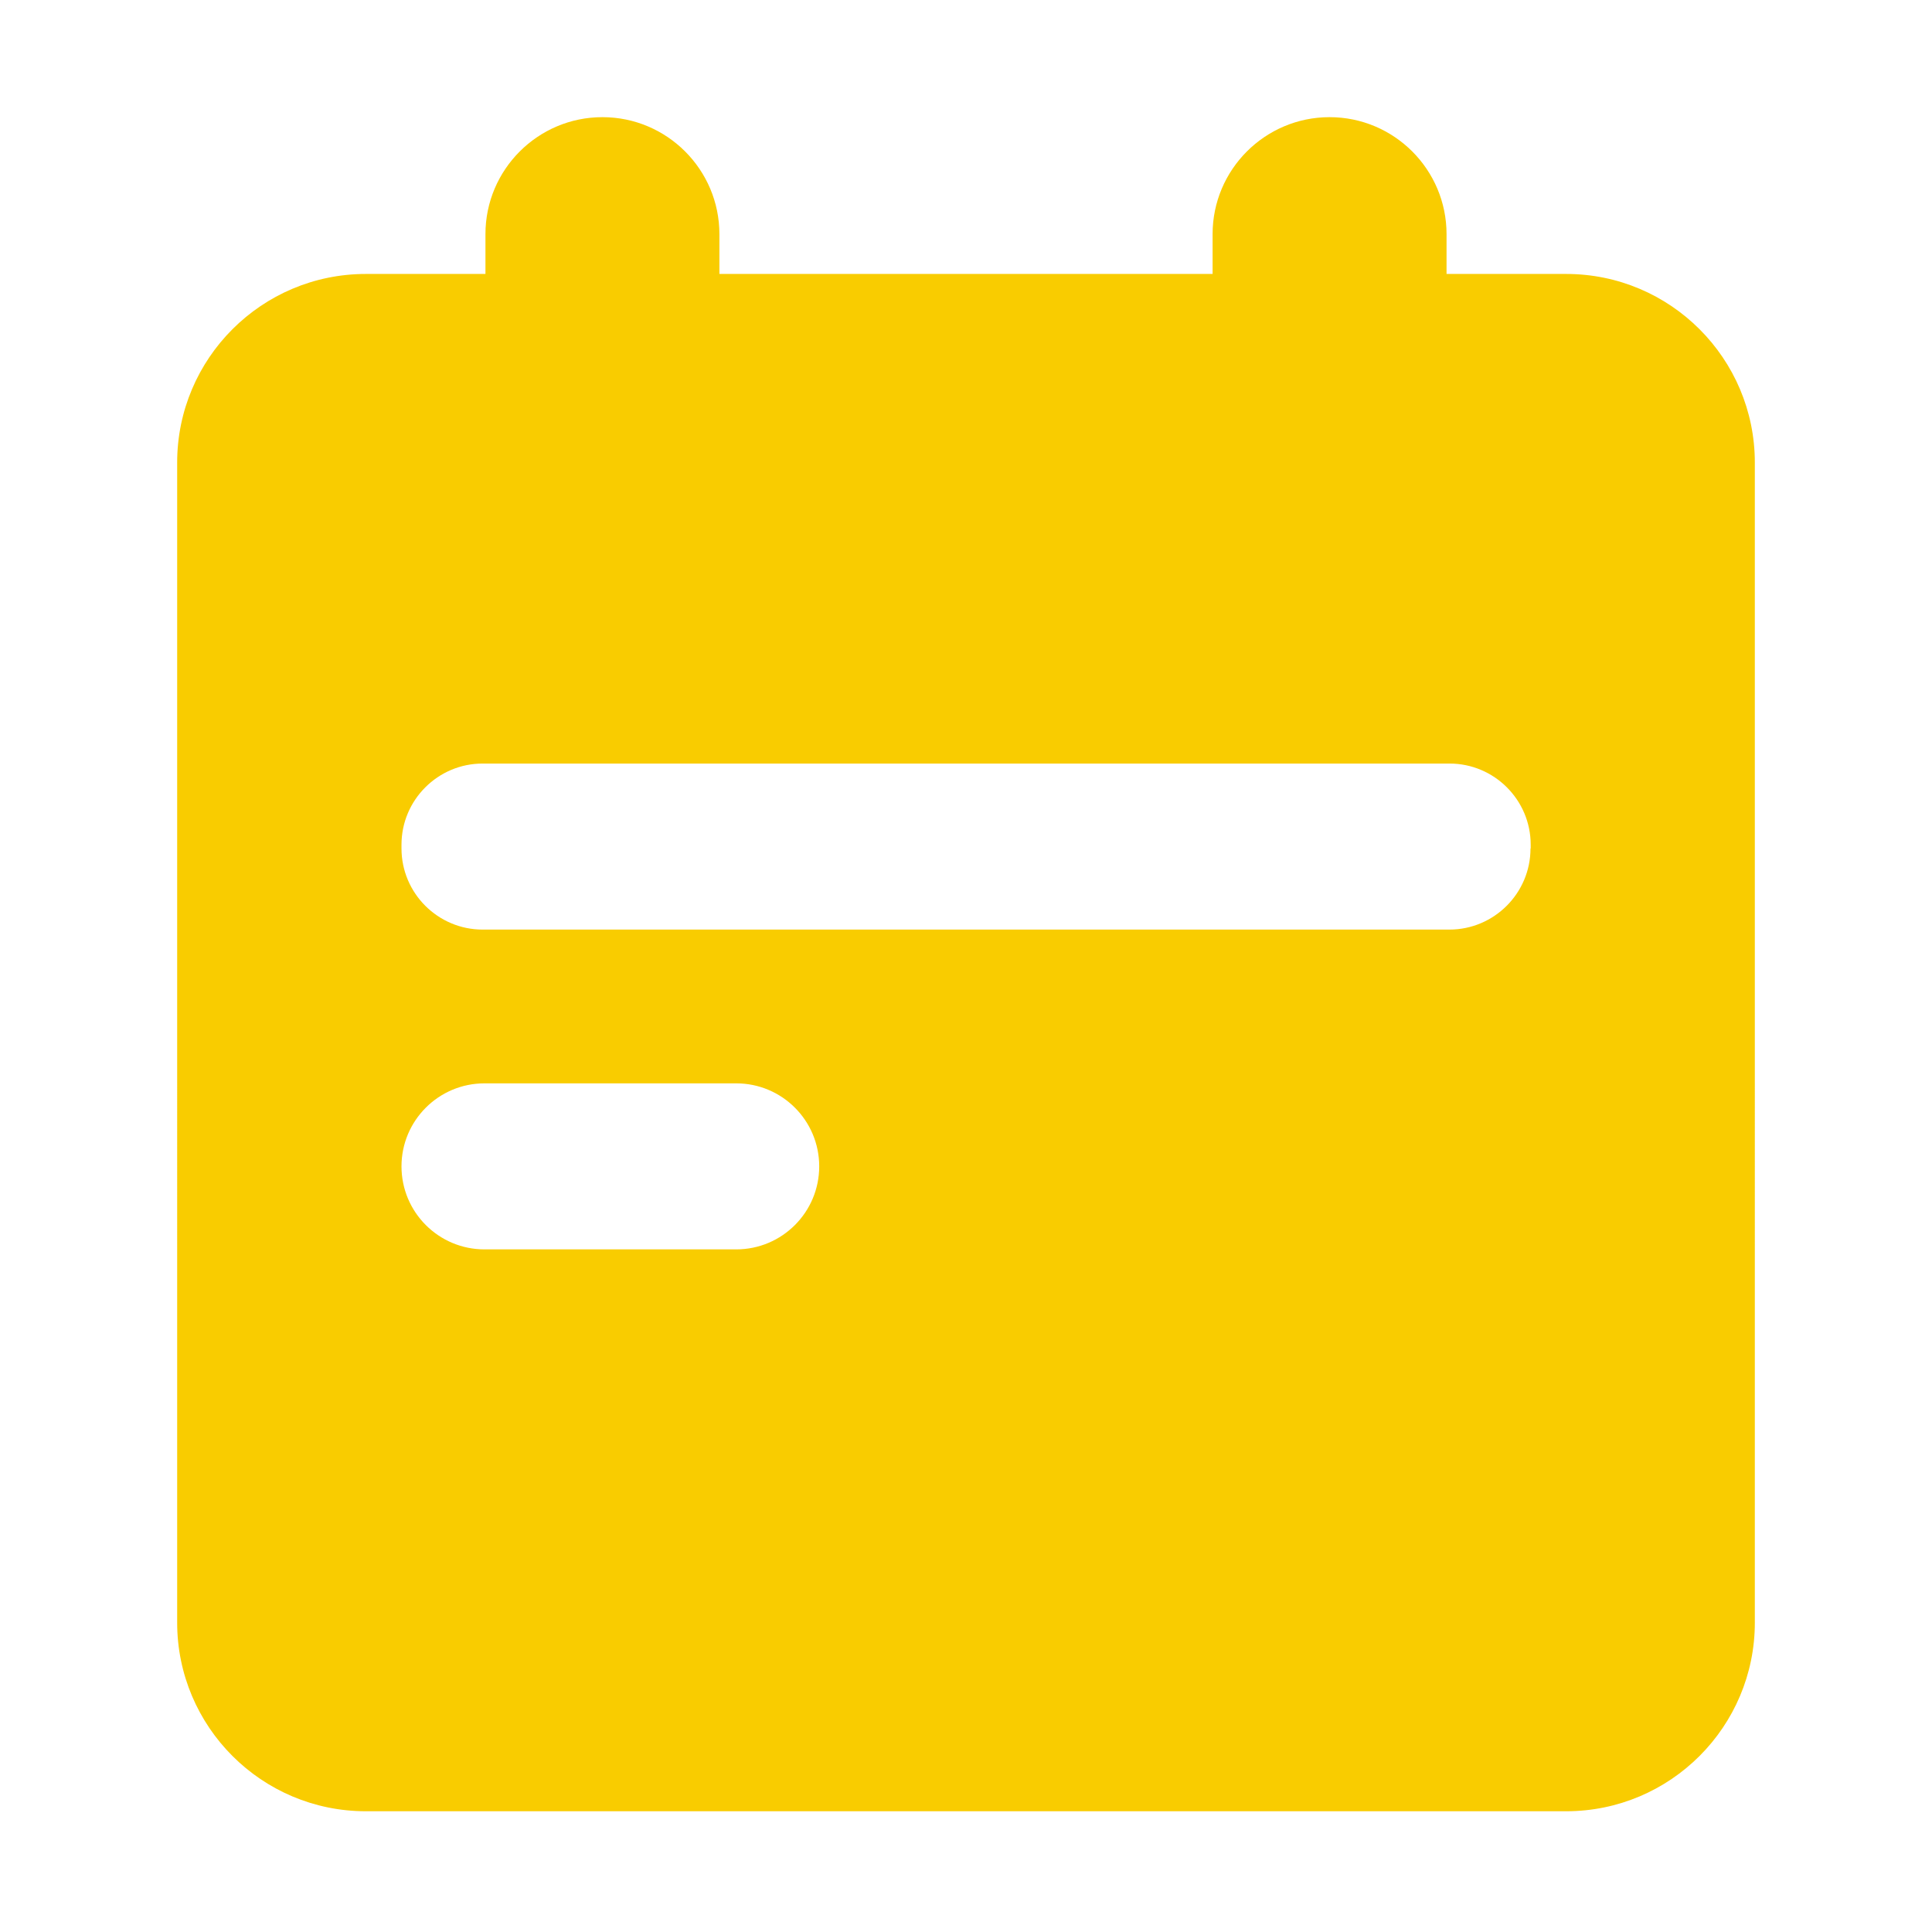<?xml version="1.0" standalone="no"?><!DOCTYPE svg PUBLIC "-//W3C//DTD SVG 1.1//EN" "http://www.w3.org/Graphics/SVG/1.1/DTD/svg11.dtd"><svg t="1602734558100" class="icon" viewBox="0 0 1024 1024" version="1.1" xmlns="http://www.w3.org/2000/svg" p-id="36600" xmlns:xlink="http://www.w3.org/1999/xlink" width="200" height="200"><defs><style type="text/css"></style></defs><path d="M830.1 145.2h-63.4v-21.1c0-34.2-27.8-62-62-62s-62 27.8-62 62v21.1H381.3v-21.1c0-34.2-27.8-62-62-62s-62 27.8-62 62v21.1h-63.4c-55.2 0-100 44.8-100 100V860c0 55.2 44.8 100 100 100h636.2c55.2 0 100-44.8 100-100V245.2c0-55.2-44.8-100-100-100z m-439.9 517H256.8c-24.3 0-44-19.7-44-44s19.7-44 44-44h133.4c24.3 0 44 19.7 44 44s-19.7 44-44 44z m421-212.5c0 23.7-19.3 43-43 43H255.8c-23.7 0-43-19.3-43-43v-2c0-23.7 19.3-43 43-43h512.5c23.7 0 43 19.3 43 43v2z" fill="#F9CC00" p-id="36601"></path></svg>